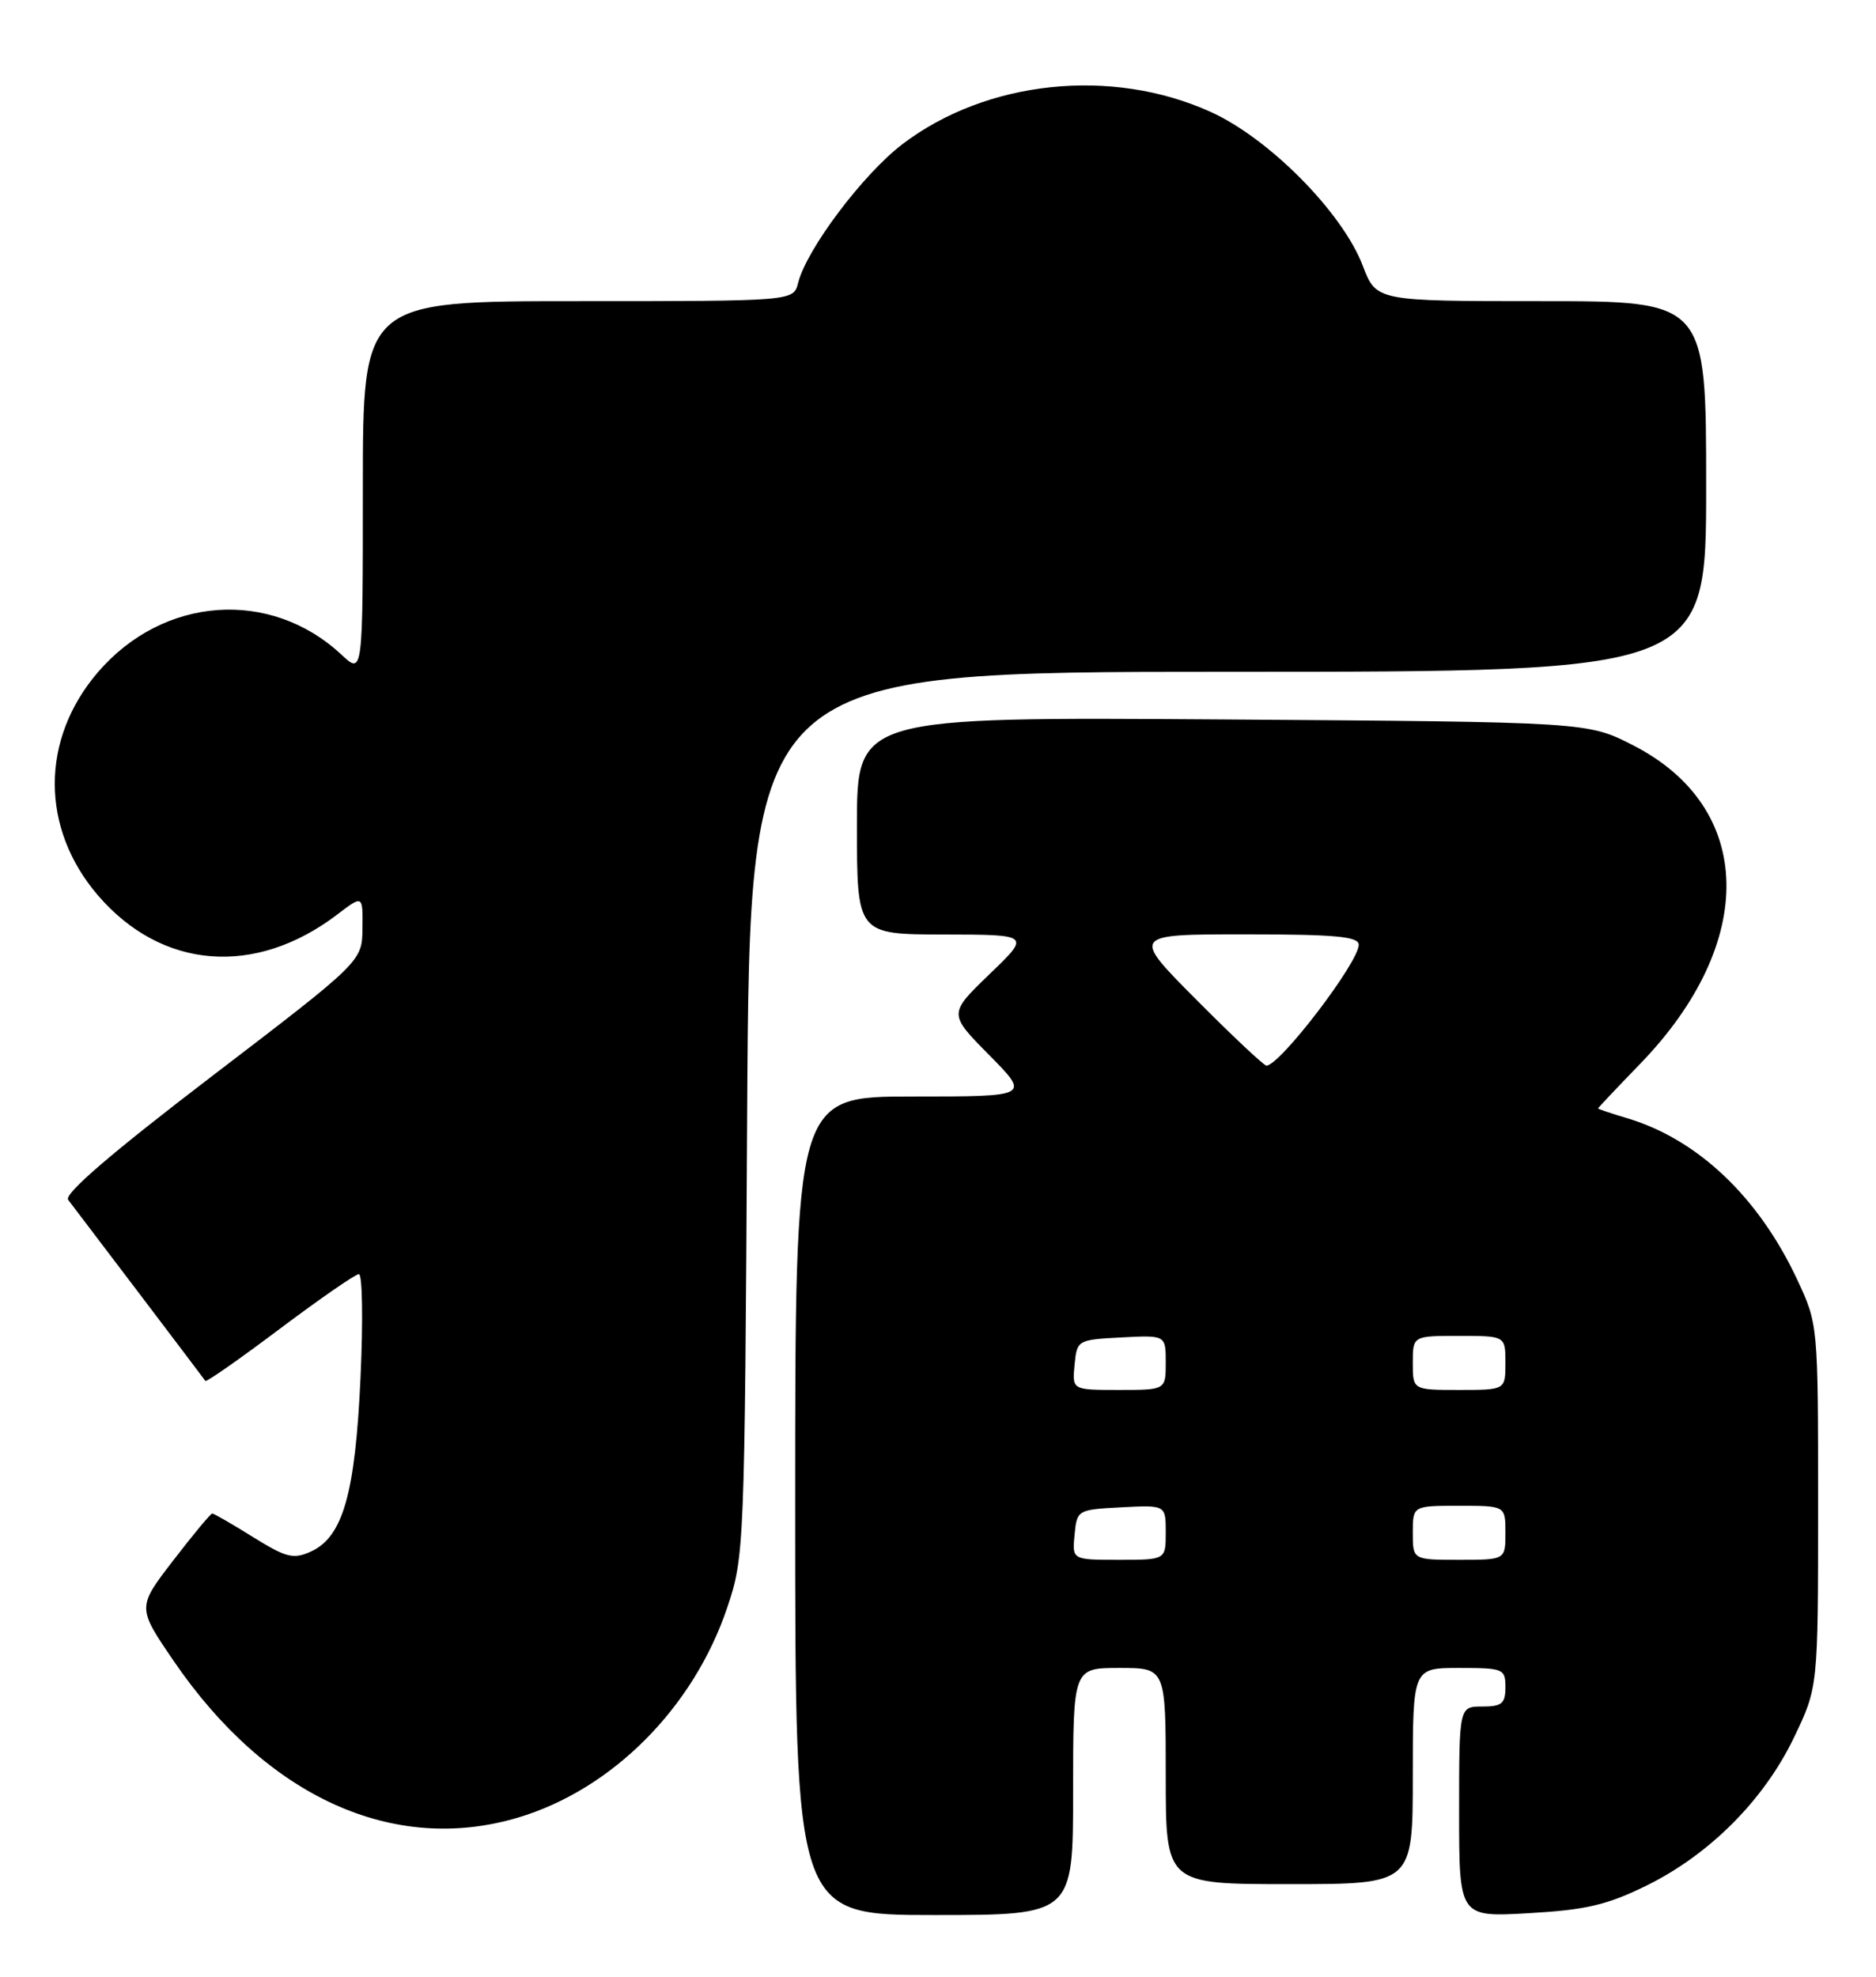 <?xml version="1.0" encoding="UTF-8" standalone="no"?>
<!DOCTYPE svg PUBLIC "-//W3C//DTD SVG 1.1//EN" "http://www.w3.org/Graphics/SVG/1.1/DTD/svg11.dtd" >
<svg xmlns="http://www.w3.org/2000/svg" xmlns:xlink="http://www.w3.org/1999/xlink" version="1.1" viewBox="0 0 243 256">
 <g >
 <path fill="currentColor"
d=" M 139.00 232.00 C 139.00 216.00 139.00 216.00 145.00 216.00 C 151.00 216.00 151.00 216.00 151.00 230.00 C 151.00 244.00 151.00 244.00 167.00 244.00 C 183.00 244.00 183.00 244.00 183.00 230.00 C 183.00 216.00 183.00 216.00 189.00 216.00 C 194.73 216.00 195.00 216.11 195.00 218.50 C 195.00 220.61 194.53 221.00 192.00 221.00 C 189.00 221.00 189.00 221.00 189.00 234.64 C 189.00 248.28 189.00 248.28 198.03 247.76 C 205.43 247.34 208.17 246.70 213.29 244.18 C 221.46 240.15 228.50 233.09 232.38 225.00 C 235.50 218.50 235.50 218.50 235.50 195.00 C 235.50 171.50 235.50 171.50 232.77 165.66 C 227.78 155.02 219.91 147.55 210.80 144.82 C 208.71 144.20 207.00 143.62 207.00 143.54 C 207.00 143.46 209.45 140.87 212.44 137.78 C 227.69 122.04 227.31 104.58 211.54 96.52 C 205.65 93.50 205.65 93.50 158.32 93.17 C 111.00 92.85 111.00 92.85 111.00 106.92 C 111.00 121.00 111.00 121.00 122.25 121.02 C 133.50 121.04 133.50 121.04 128.17 126.16 C 122.85 131.29 122.85 131.29 128.14 136.64 C 133.43 142.00 133.43 142.00 118.22 142.00 C 103.00 142.00 103.00 142.00 103.00 195.00 C 103.00 248.00 103.00 248.00 121.00 248.00 C 139.00 248.00 139.00 248.00 139.00 232.00 Z  M 67.07 235.39 C 79.28 231.76 89.84 221.17 94.21 208.15 C 96.41 201.63 96.46 200.42 96.78 144.25 C 97.11 87.00 97.11 87.00 159.05 87.00 C 221.00 87.00 221.00 87.00 221.00 63.00 C 221.00 39.00 221.00 39.00 199.64 39.00 C 178.27 39.00 178.27 39.00 176.52 34.41 C 173.88 27.50 164.37 17.89 156.77 14.47 C 143.96 8.69 127.79 10.39 116.92 18.65 C 111.80 22.54 104.47 32.28 103.38 36.64 C 102.78 39.00 102.78 39.00 74.89 39.00 C 47.00 39.00 47.00 39.00 47.00 63.19 C 47.00 87.37 47.00 87.37 44.25 84.80 C 35.04 76.19 21.13 77.19 12.66 87.08 C 5.24 95.75 5.24 107.25 12.66 115.92 C 20.92 125.56 33.05 126.54 43.70 118.42 C 47.00 115.90 47.00 115.90 46.95 120.20 C 46.91 124.50 46.91 124.50 27.44 139.38 C 14.43 149.32 8.25 154.63 8.83 155.38 C 10.65 157.75 26.39 178.52 26.60 178.83 C 26.73 179.01 31.07 175.98 36.25 172.08 C 41.44 168.19 46.04 165.00 46.49 165.00 C 46.94 165.00 47.04 171.01 46.70 178.35 C 46.02 193.41 44.42 199.03 40.29 200.92 C 38.00 201.96 37.09 201.73 32.77 199.05 C 30.08 197.37 27.70 196.00 27.49 196.00 C 27.29 196.00 25.01 198.74 22.44 202.08 C 17.76 208.16 17.76 208.16 22.50 215.10 C 34.53 232.71 50.94 240.18 67.07 235.39 Z  M 139.19 198.75 C 139.50 195.54 139.57 195.50 145.25 195.20 C 151.00 194.90 151.00 194.90 151.00 198.45 C 151.00 202.00 151.00 202.00 144.94 202.00 C 138.87 202.00 138.87 202.00 139.19 198.75 Z  M 183.00 198.50 C 183.00 195.00 183.00 195.00 189.00 195.00 C 195.00 195.00 195.00 195.00 195.00 198.50 C 195.00 202.00 195.00 202.00 189.00 202.00 C 183.00 202.00 183.00 202.00 183.00 198.50 Z  M 139.19 176.75 C 139.50 173.54 139.57 173.50 145.25 173.20 C 151.00 172.90 151.00 172.90 151.00 176.45 C 151.00 180.00 151.00 180.00 144.94 180.00 C 138.87 180.00 138.87 180.00 139.19 176.75 Z  M 183.00 176.50 C 183.00 173.00 183.00 173.00 189.00 173.00 C 195.00 173.00 195.00 173.00 195.00 176.50 C 195.00 180.00 195.00 180.00 189.00 180.00 C 183.00 180.00 183.00 180.00 183.00 176.50 Z  M 155.00 129.50 C 146.54 121.00 146.54 121.00 161.27 121.00 C 172.97 121.00 176.00 121.28 176.00 122.35 C 176.00 124.63 165.78 138.00 164.04 138.00 C 163.72 138.00 159.65 134.18 155.00 129.50 Z "/>
</g>
</svg>